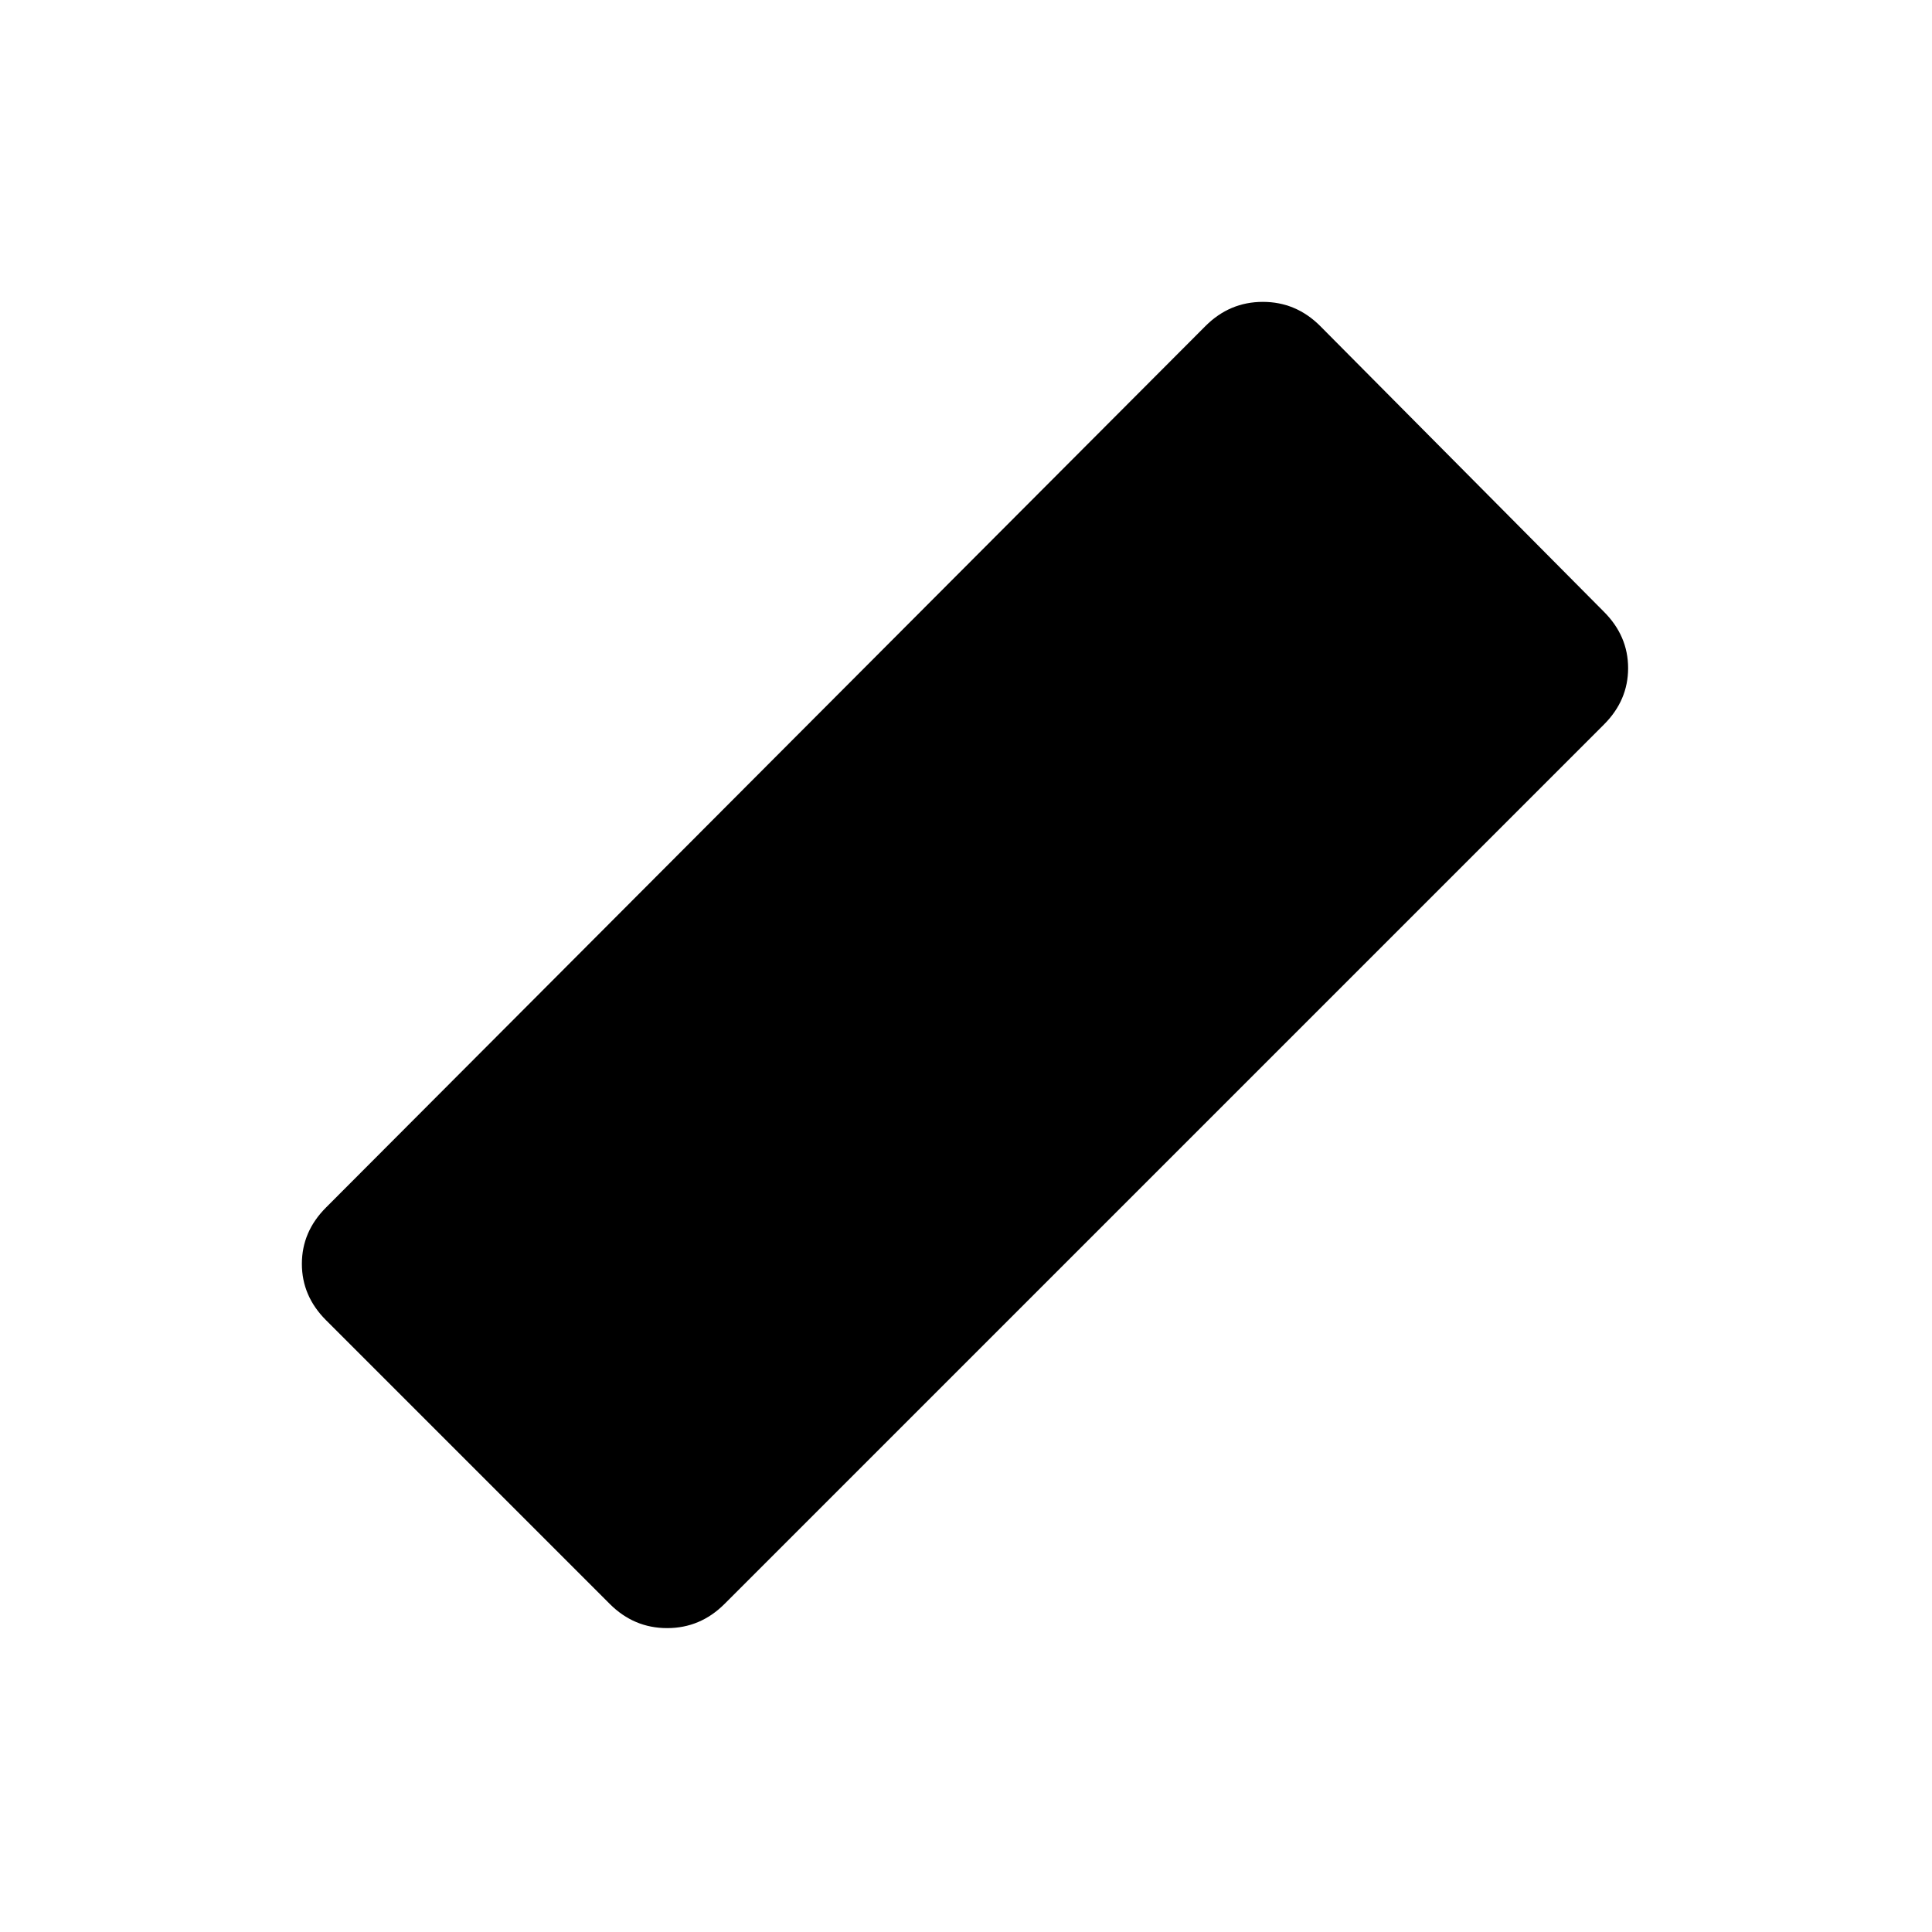 <svg xmlns="http://www.w3.org/2000/svg" width="48" height="48" viewBox="0 0 48 48"><path d="M15.15 39.85 8.1 32.8q-.6-.6-.6-1.4 0-.8.6-1.4L29.95 8.1q.6-.6 1.425-.6.825 0 1.425.6l7.05 7.1q.6.6.6 1.4 0 .8-.6 1.4L18 39.85q-.6.6-1.425.6-.825 0-1.425-.6Z"/></svg>